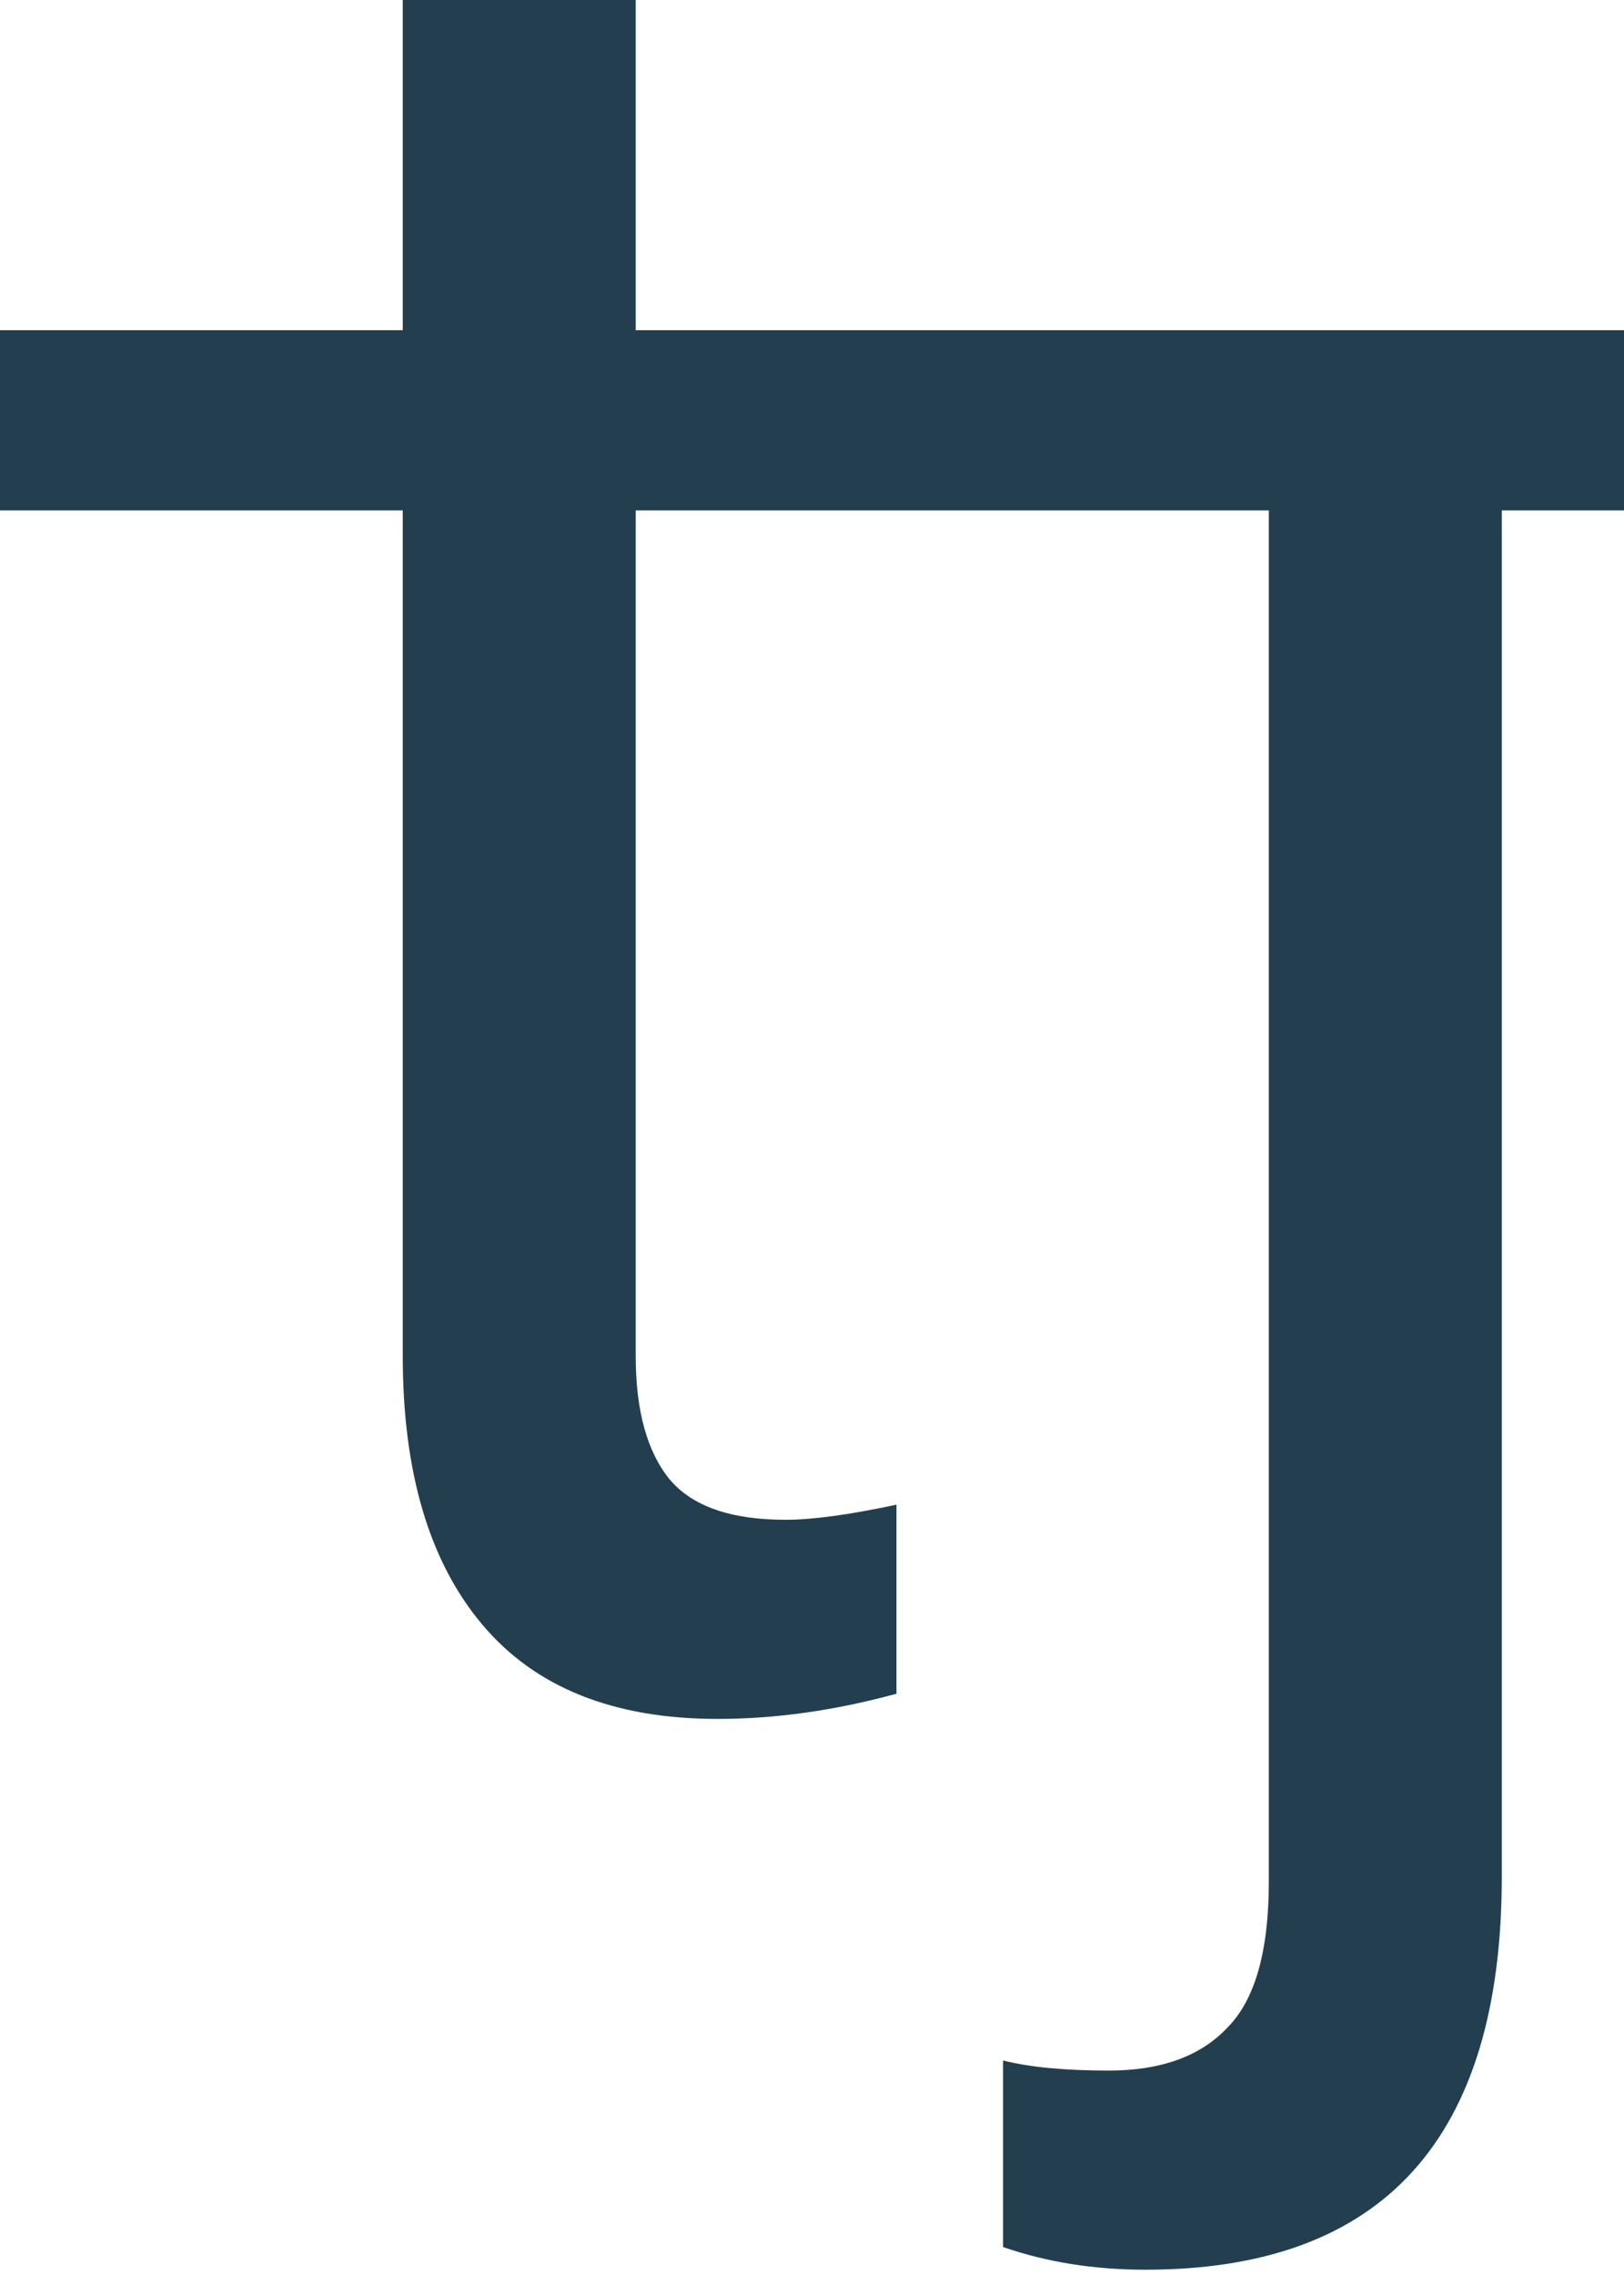 <svg width="20" height="28" viewBox="0 0 20 28" fill="none" xmlns="http://www.w3.org/2000/svg">
<path d="M7.829 0V4.064H20V6.282H7.829V16.689C7.829 17.361 7.969 17.868 8.248 18.209C8.527 18.54 9.003 18.705 9.675 18.705C10.006 18.705 10.461 18.643 11.04 18.519V20.846C10.285 21.052 9.551 21.156 8.837 21.156C7.555 21.156 6.588 20.768 5.937 19.992C5.285 19.217 4.96 18.116 4.96 16.689V6.282H0V4.064H4.96V0H7.829Z" fill="#233F4F"/>
<path d="M18.495 4.375V23.096C18.495 26.322 17.032 27.935 14.106 27.935C13.475 27.935 12.891 27.842 12.353 27.656V25.36C12.684 25.443 13.118 25.484 13.656 25.484C14.297 25.484 14.783 25.308 15.114 24.957C15.455 24.616 15.626 24.016 15.626 23.158V4.375H18.495Z" fill="#233F4F"/>
</svg>
